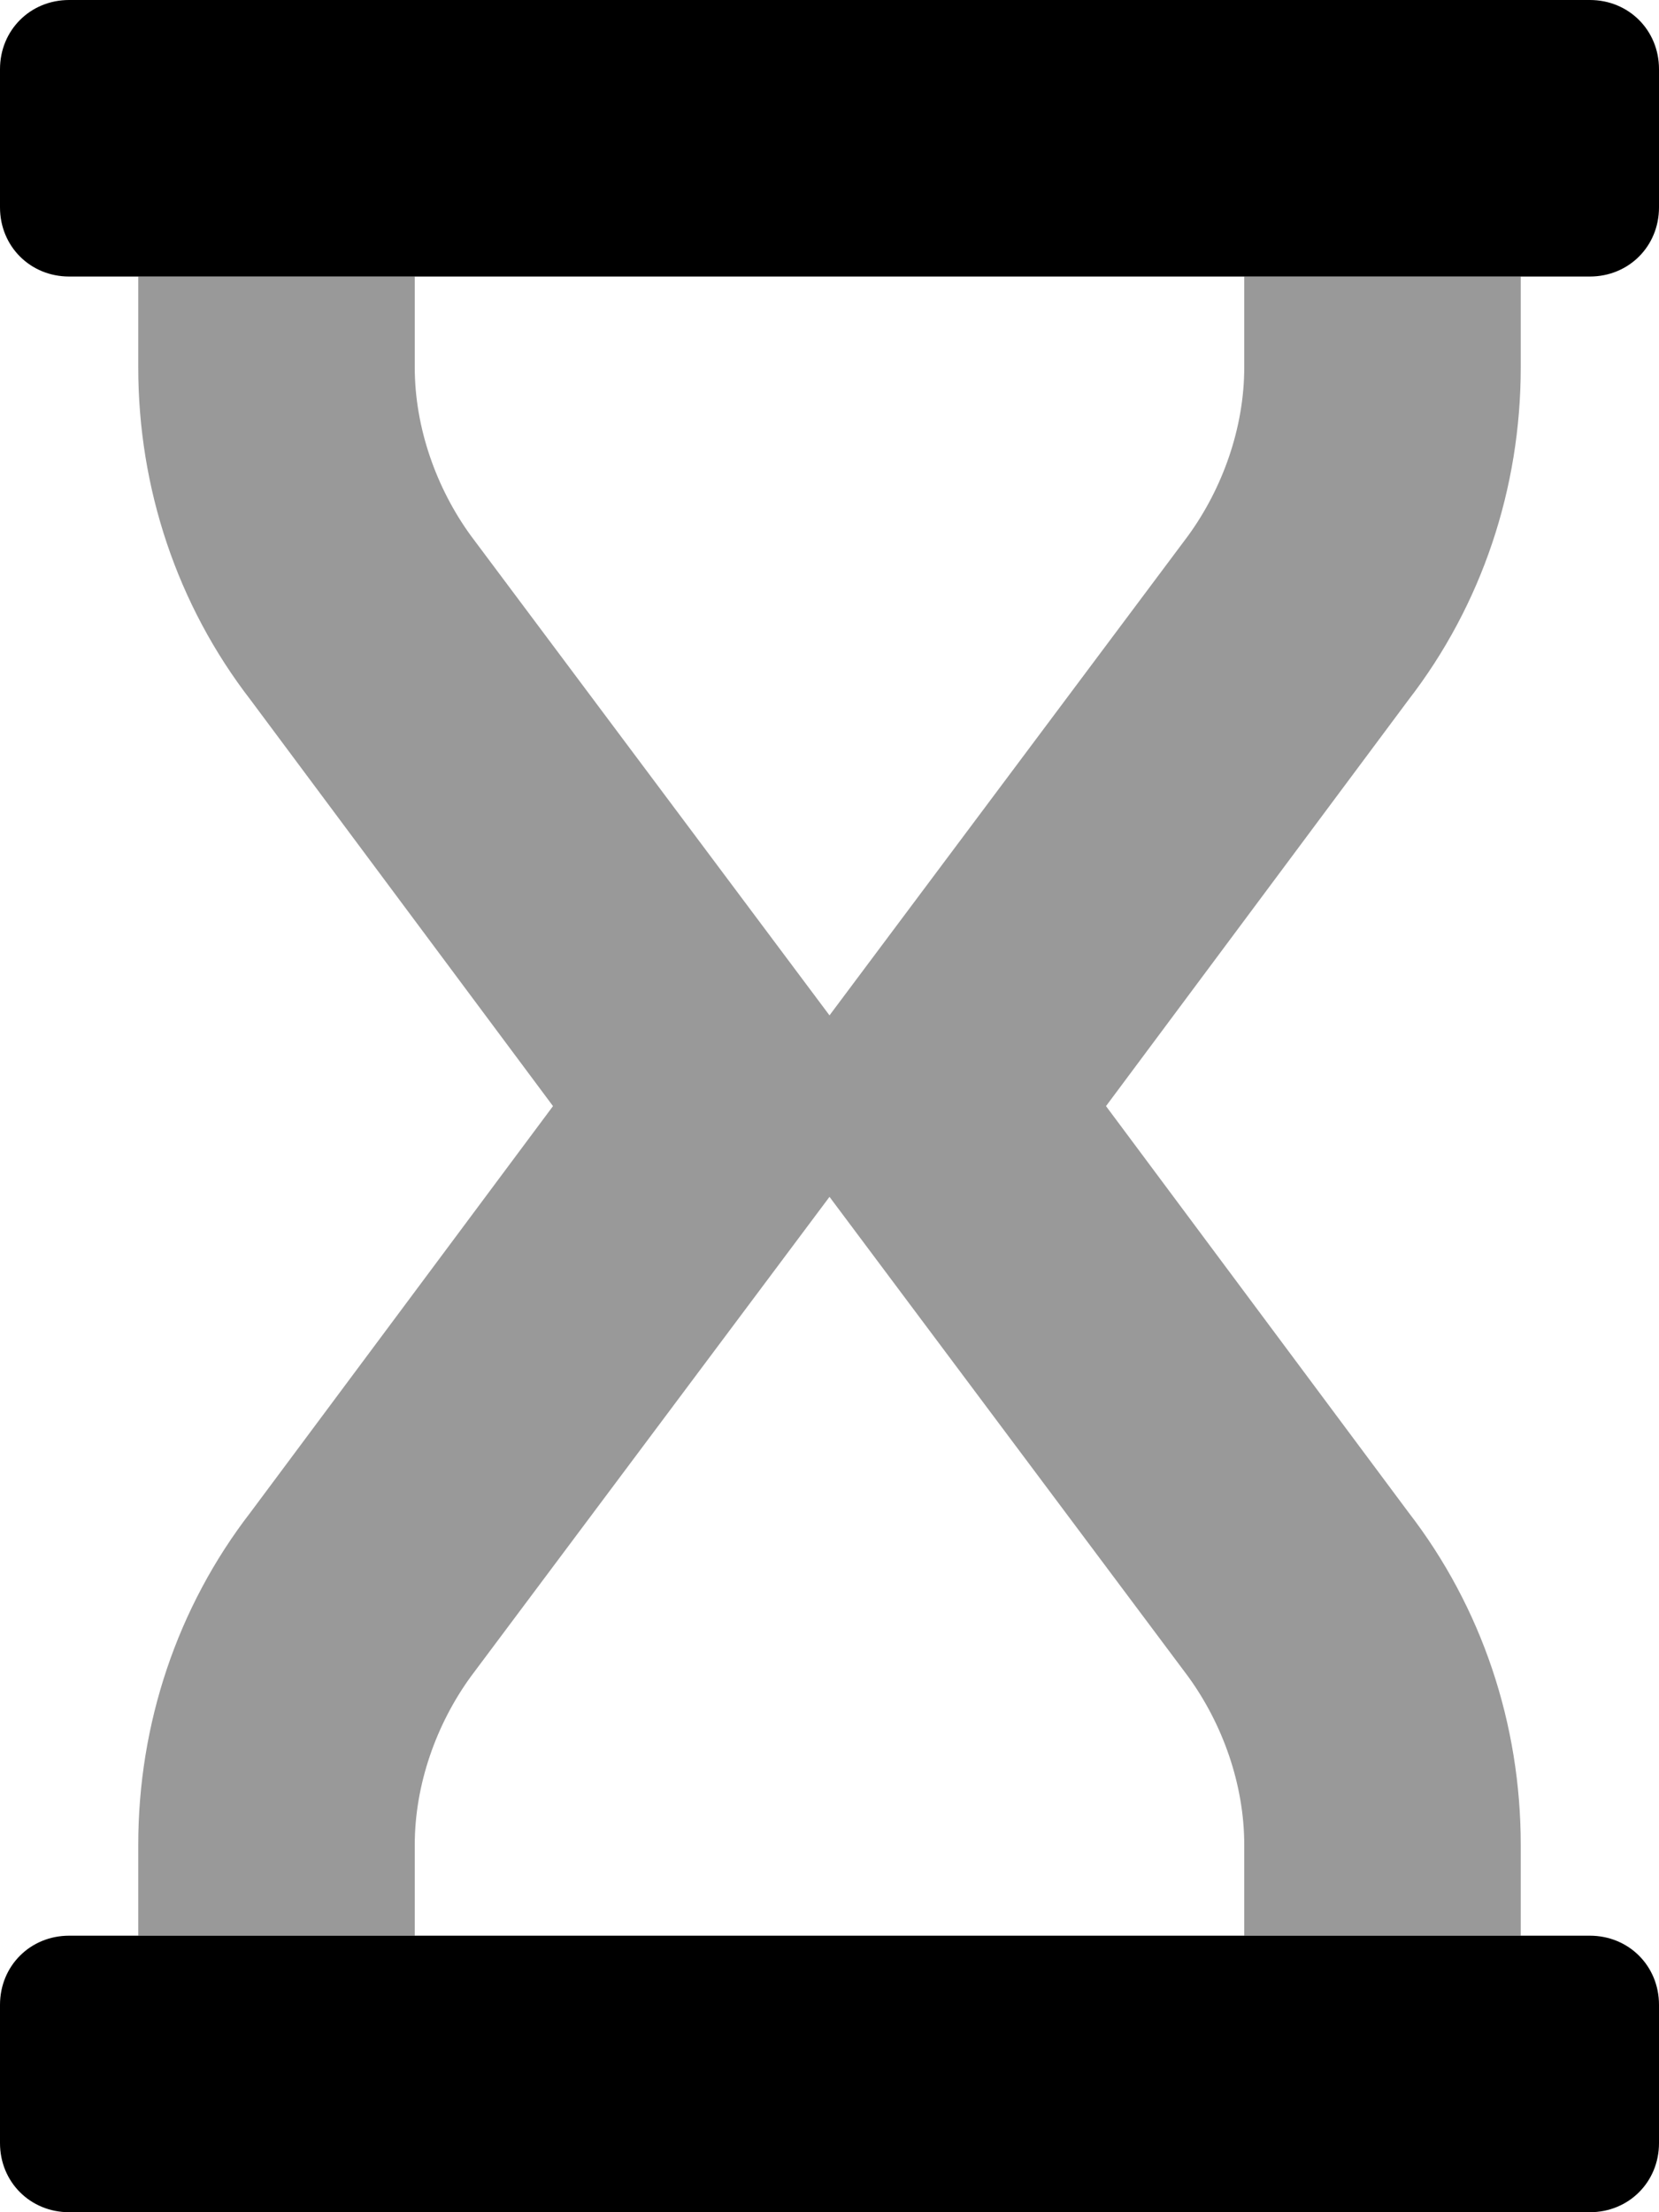 <svg xmlns="http://www.w3.org/2000/svg" viewBox="0 0 384 512"><!-- Font Awesome Pro 6.0.0-alpha1 by @fontawesome - https://fontawesome.com License - https://fontawesome.com/license (Commercial License) --><defs><style>.fa-secondary{opacity:.4}</style></defs><path d="M288 64H352V85C352 113 343 140 326 162L256 256L326 350C343 372 352 399 352 427V448H288V427C288 413 283 399 275 388L192 277L109 388C101 399 96 413 96 427V448H32V427C32 399 41 372 58 350L128 256L58 162C41 140 32 113 32 85V64H96V85C96 99 101 113 109 124L192 235L275 124C283 113 288 99 288 85V64Z" class="fa-secondary"/><path d="M368 448H16C7 448 0 455 0 464V496C0 505 7 512 16 512H368C377 512 384 505 384 496V464C384 455 377 448 368 448ZM368 0H16C7 0 0 7 0 16V48C0 57 7 64 16 64H368C377 64 384 57 384 48V16C384 7 377 0 368 0Z" class="fa-primary"/></svg>